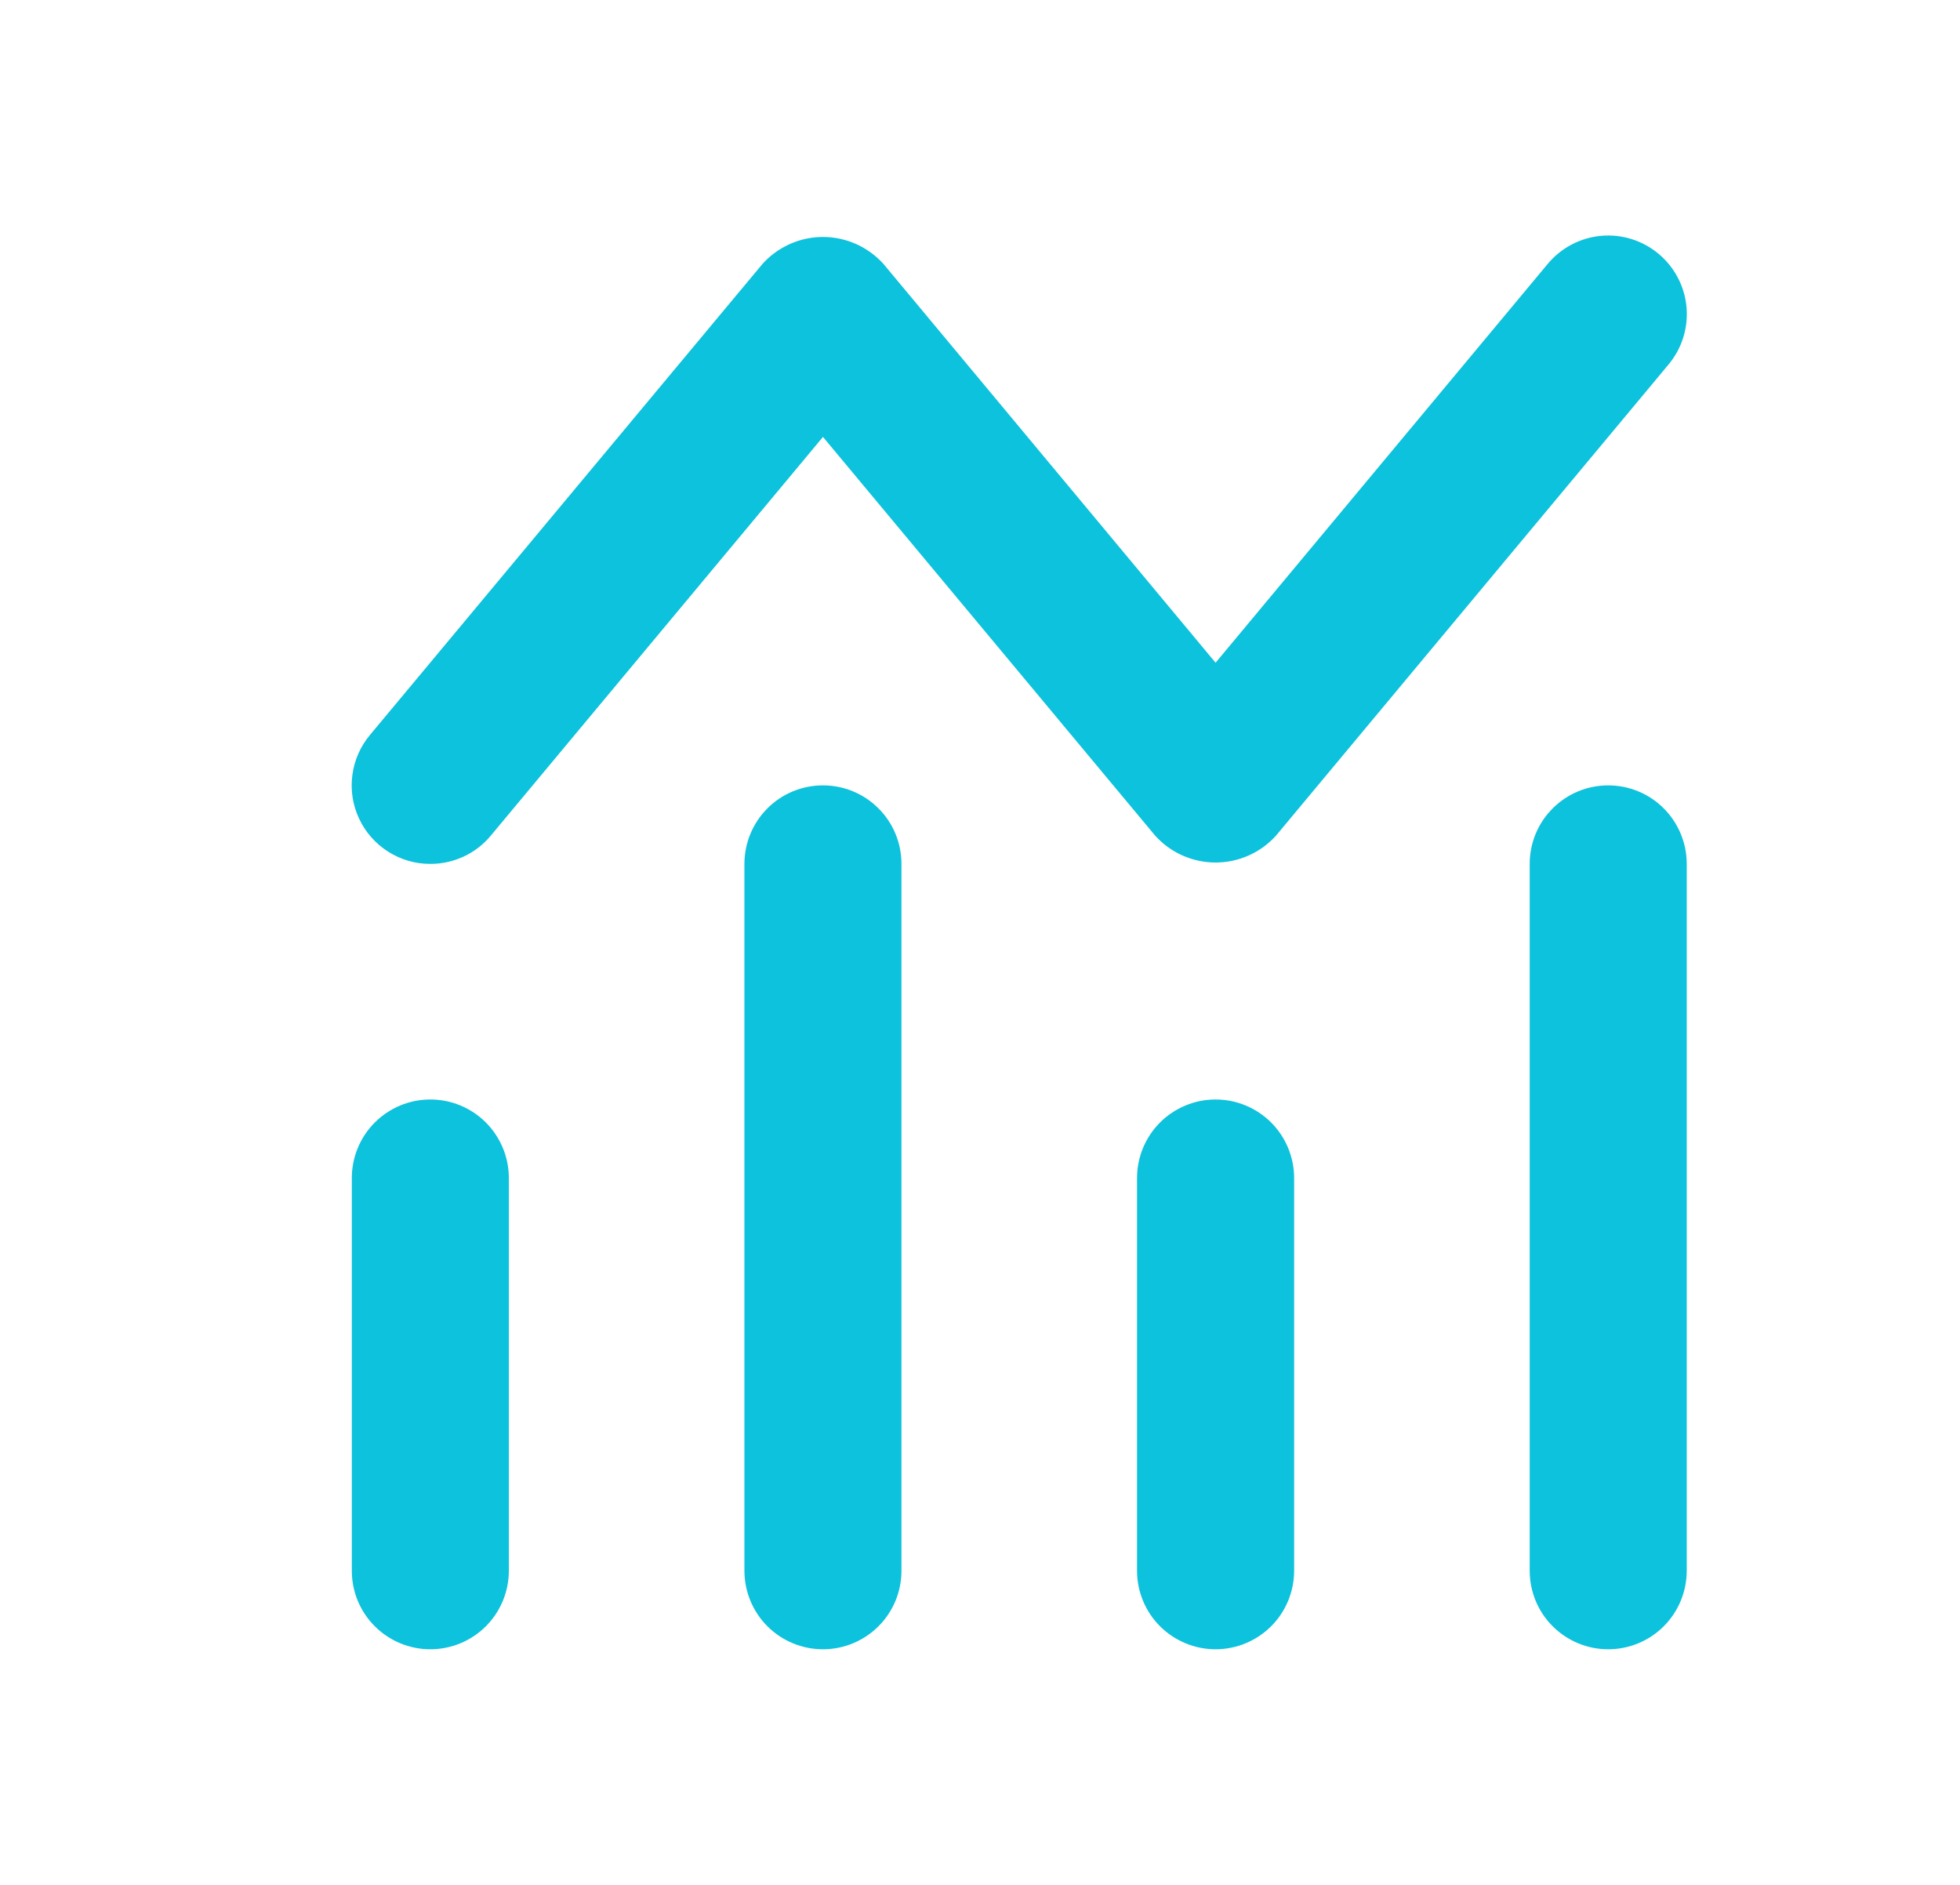 <svg width="26" height="25" viewBox="0 0 26 25" fill="none" xmlns="http://www.w3.org/2000/svg">
<path d="M5.708 14.583C5.432 14.583 5.167 14.693 4.972 14.888C4.776 15.084 4.667 15.349 4.667 15.625V20.833C4.667 21.11 4.776 21.375 4.972 21.57C5.167 21.765 5.432 21.875 5.708 21.875C5.985 21.875 6.25 21.765 6.445 21.57C6.64 21.375 6.75 21.11 6.75 20.833V15.625C6.75 15.349 6.64 15.084 6.445 14.888C6.25 14.693 5.985 14.583 5.708 14.583Z" fill="#0CC2DC"/>
<path d="M10.917 10.417C10.64 10.417 10.375 10.526 10.18 10.722C9.985 10.917 9.875 11.182 9.875 11.458V20.833C9.875 21.11 9.985 21.375 10.18 21.57C10.375 21.765 10.64 21.875 10.917 21.875C11.193 21.875 11.458 21.765 11.653 21.57C11.849 21.375 11.958 21.11 11.958 20.833V11.458C11.958 11.182 11.849 10.917 11.653 10.722C11.458 10.526 11.193 10.417 10.917 10.417Z" fill="#0CC2DC"/>
<path d="M16.125 14.583C15.849 14.583 15.584 14.693 15.388 14.888C15.193 15.084 15.083 15.349 15.083 15.625V20.833C15.083 21.11 15.193 21.375 15.388 21.57C15.584 21.765 15.849 21.875 16.125 21.875C16.401 21.875 16.666 21.765 16.862 21.57C17.057 21.375 17.167 21.11 17.167 20.833V15.625C17.167 15.349 17.057 15.084 16.862 14.888C16.666 14.693 16.401 14.583 16.125 14.583Z" fill="#0CC2DC"/>
<path d="M21.333 10.417C21.057 10.417 20.792 10.526 20.597 10.722C20.401 10.917 20.292 11.182 20.292 11.458V20.833C20.292 21.11 20.401 21.375 20.597 21.57C20.792 21.765 21.057 21.875 21.333 21.875C21.61 21.875 21.875 21.765 22.07 21.57C22.265 21.375 22.375 21.11 22.375 20.833V11.458C22.375 11.182 22.265 10.917 22.07 10.722C21.875 10.526 21.61 10.417 21.333 10.417Z" fill="#0CC2DC"/>
<path d="M5.708 11.458C5.861 11.459 6.012 11.425 6.151 11.361C6.29 11.296 6.412 11.202 6.51 11.084L10.917 5.795L15.324 11.084C15.425 11.196 15.549 11.286 15.687 11.347C15.825 11.408 15.974 11.44 16.125 11.44C16.276 11.44 16.425 11.408 16.563 11.347C16.701 11.286 16.825 11.196 16.926 11.084L22.134 4.834C22.311 4.622 22.397 4.348 22.372 4.072C22.347 3.797 22.213 3.543 22.001 3.366C21.789 3.189 21.515 3.103 21.239 3.128C20.964 3.153 20.709 3.287 20.532 3.499L16.125 8.79L11.718 3.499C11.616 3.387 11.493 3.298 11.355 3.236C11.217 3.175 11.068 3.143 10.917 3.143C10.766 3.143 10.616 3.175 10.479 3.236C10.341 3.298 10.217 3.387 10.116 3.499L4.907 9.749C4.78 9.901 4.699 10.086 4.674 10.283C4.648 10.479 4.679 10.679 4.764 10.859C4.848 11.038 4.981 11.19 5.149 11.296C5.316 11.402 5.51 11.459 5.708 11.458Z" fill="#0CC2DC"/>
</svg>
